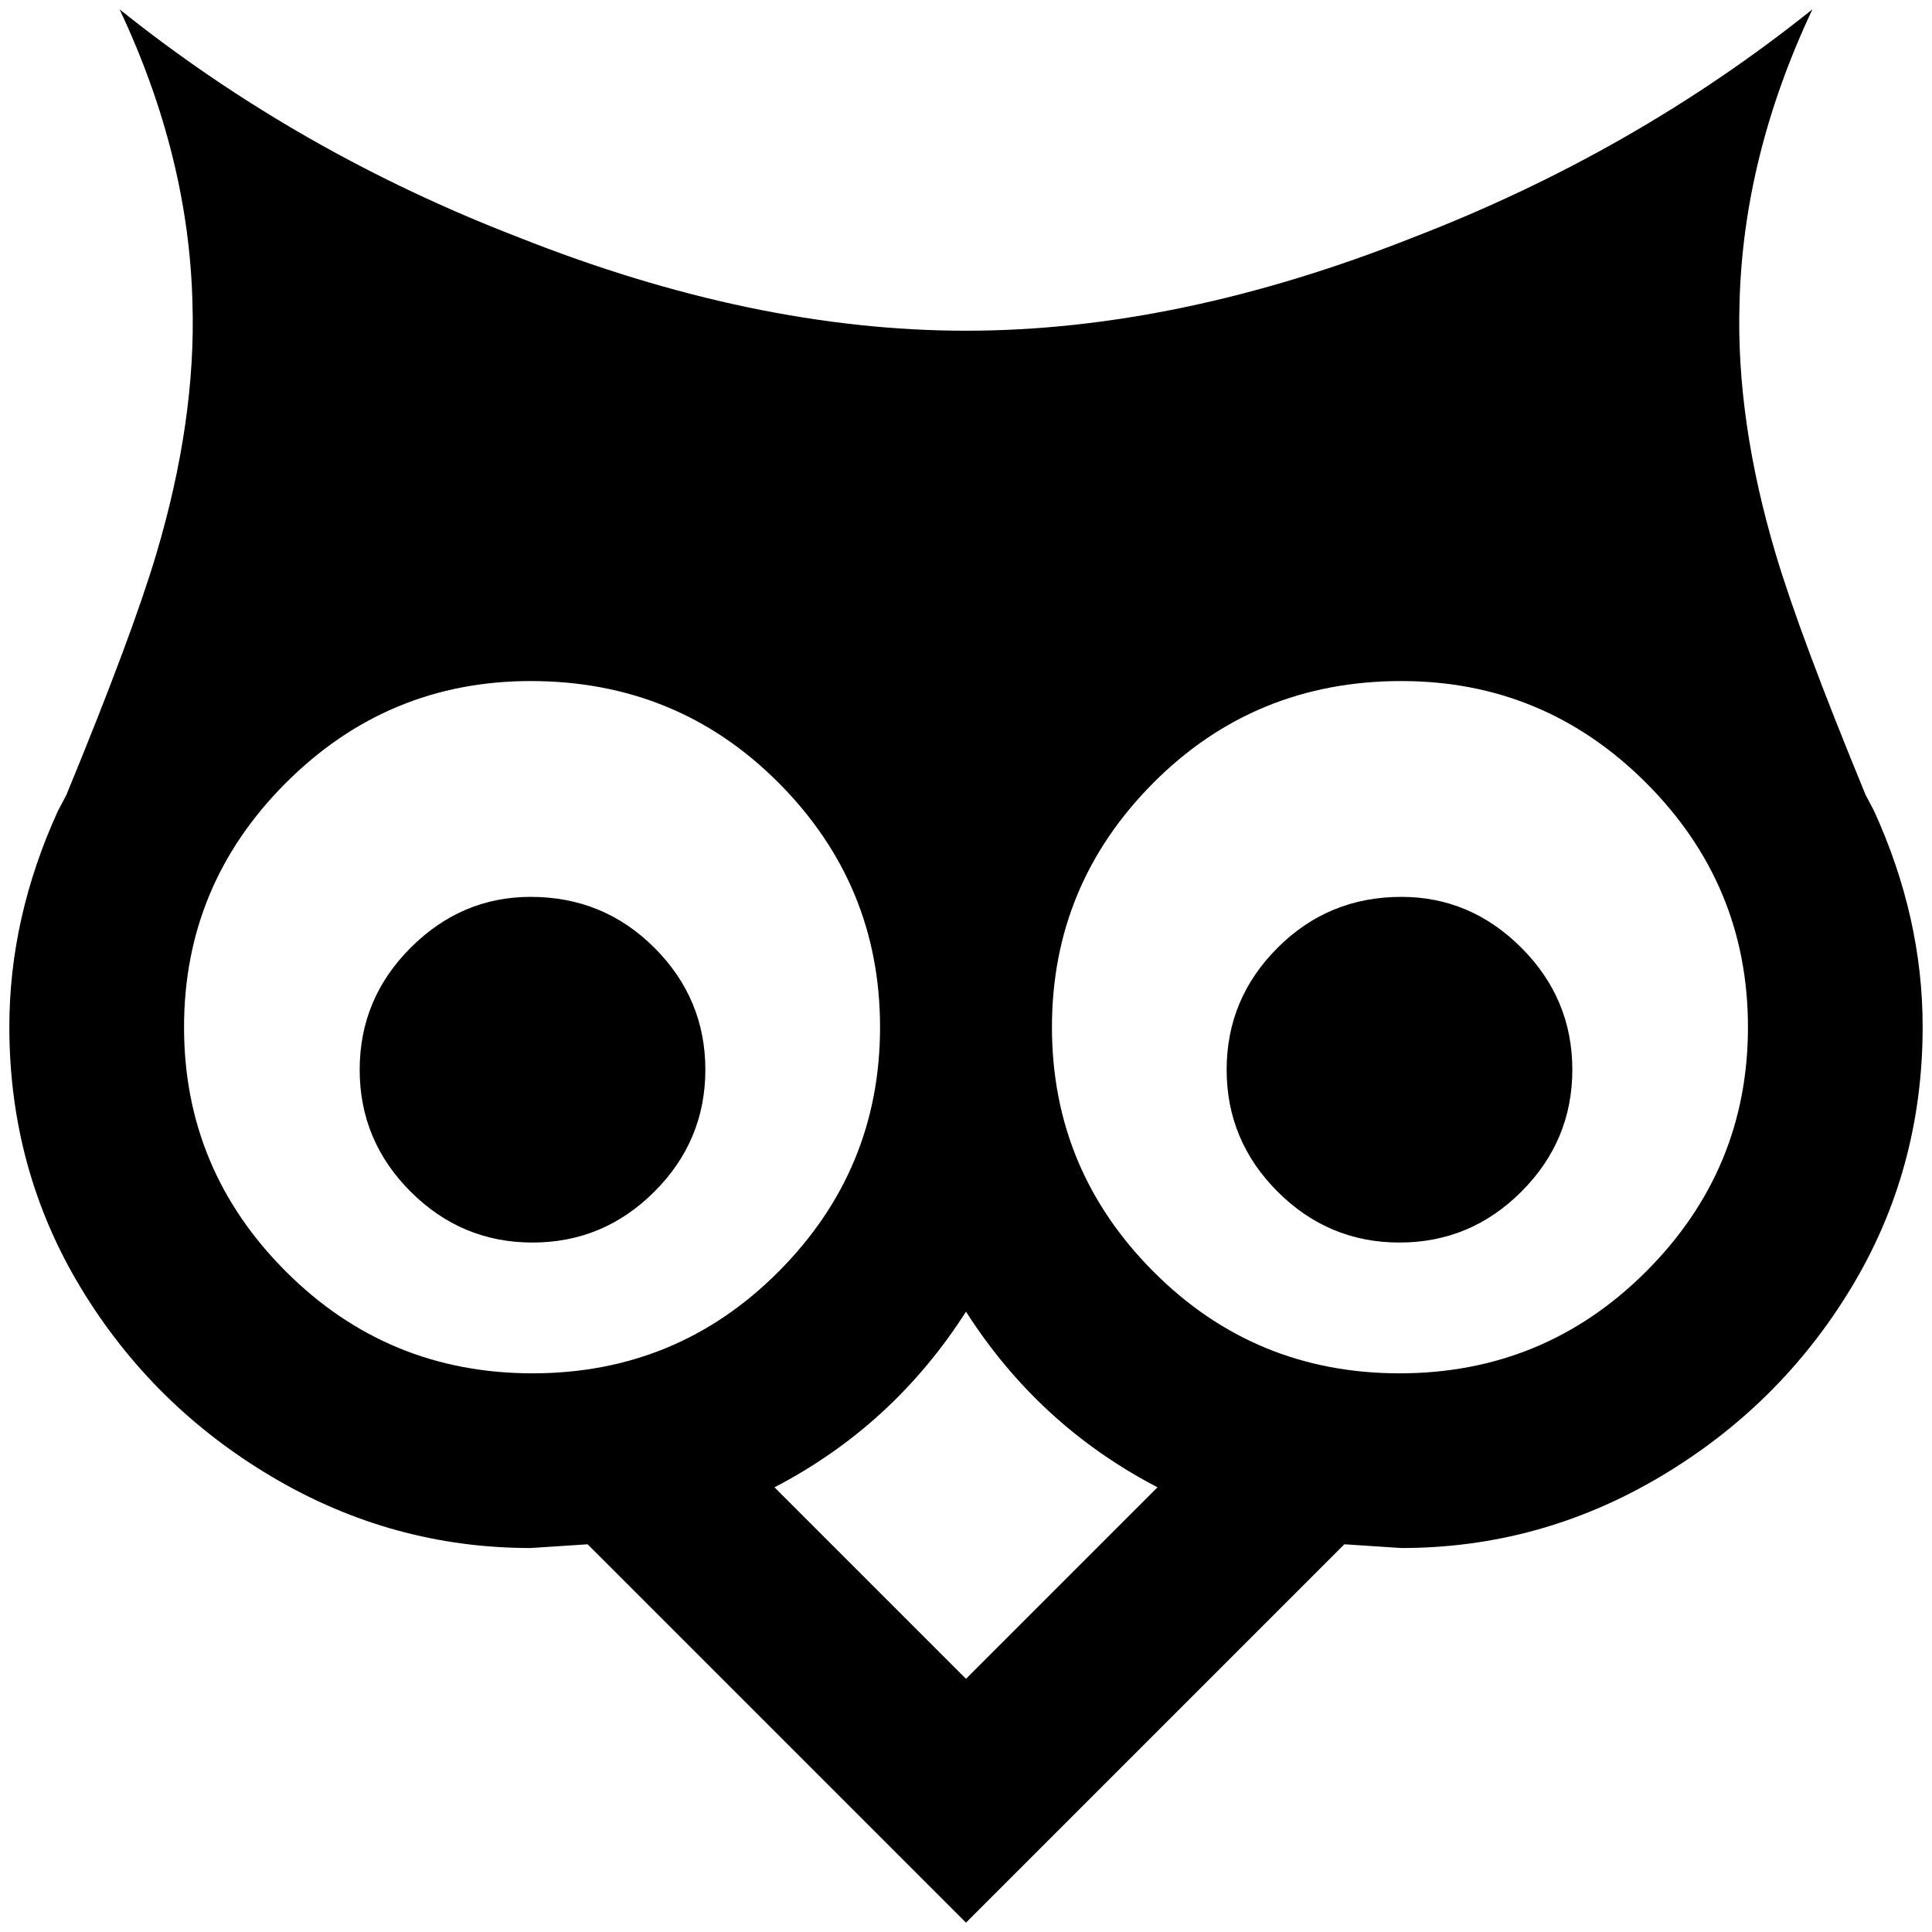 <?xml version="1.0" standalone="no"?>
<!DOCTYPE svg PUBLIC "-//W3C//DTD SVG 1.1//EN" "http://www.w3.org/Graphics/SVG/1.1/DTD/svg11.dtd" >
<svg xmlns="http://www.w3.org/2000/svg" xmlns:xlink="http://www.w3.org/1999/xlink" version="1.1" width="2048" height="2048" viewBox="-10 0 2068 2048">
   <path fill="currentColor"
d="M1024 1394q78 122 205 188l-205 205l-205 -205q127 -66 205 -188zM1490 950q-78 0 -132.5 54.5t-54.5 130.5t54.5 130.5t130.5 54.5t130.5 -54.5t54.5 -130.5t-54.5 -130.5t-128.5 -54.5zM558 950q-74 0 -128.5 54.5t-54.5 130.5t54.5 130.5t130.5 54.5t130.5 -54.5
t54.5 -130.5t-54.5 -130.5t-132.5 -54.5zM1490 719q153 0 262 109t109 261.5t-109 261.5t-264 109t-263.5 -109t-108.5 -261.5t108.5 -261.5t265.5 -109zM558 719q157 0 265.5 109t108.5 261.5t-108.5 261.5t-263.5 109t-264 -109t-109 -261.5t109 -261.5t262 -109zM118 0
q74 157 78 314q4 126 -39 270q-26 87 -96 257l-9 17q-52 114 -52 231q0 153 76.5 279.5t205 202.5t276.5 76l61 -4l405 405l405 -405l61 4q148 0 276.5 -76t205 -202.5t76.5 -279.5q0 -117 -52 -231l-9 -17q-70 -170 -96 -257q-43 -144 -39 -270q4 -157 78 -314
q-191 153 -427 244q-252 100 -479 100t-479 -100q-236 -91 -427 -244z" />
</svg>
